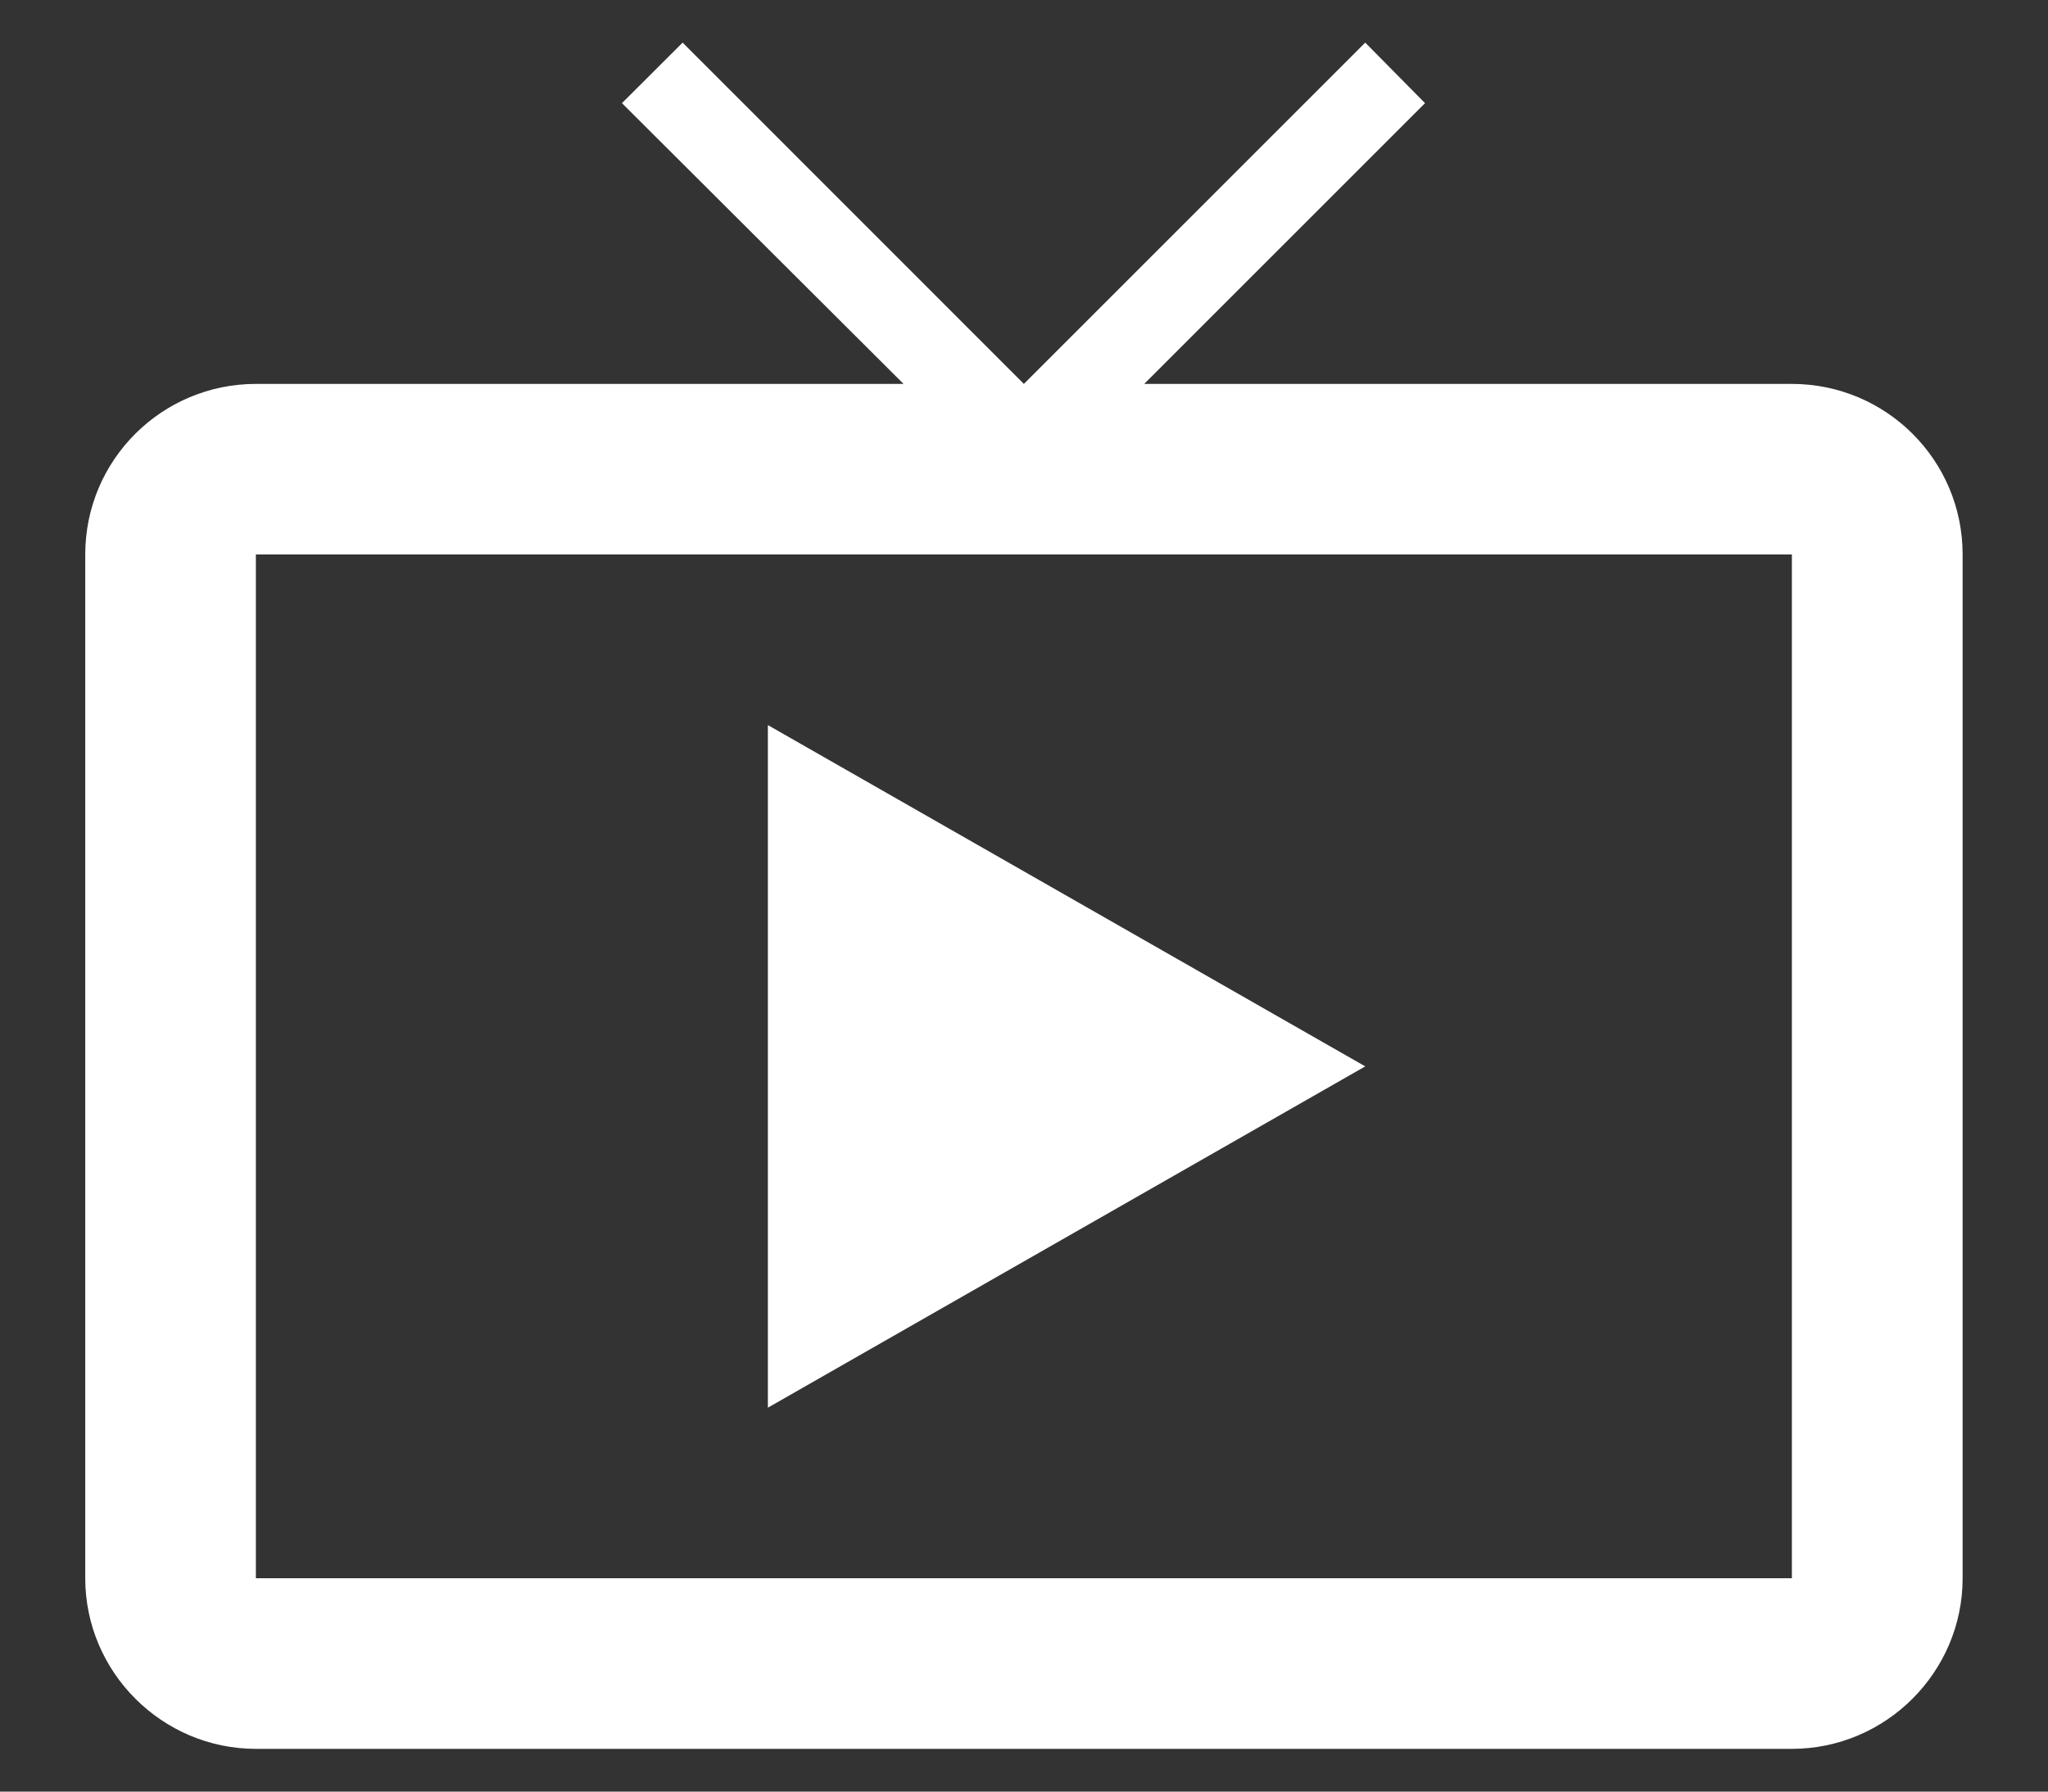 <svg width="16" height="14" viewBox="0 0 16 14" fill="none" xmlns="http://www.w3.org/2000/svg">
<rect x="0" y="0" width="16" height="14" fill="#333333" stroke="none"/>
<path d="M13.999 3H8.939L11.133 0.806L10.666 0.333L7.999 3L5.333 0.333L4.859 0.806L7.059 3H1.999C1.266 3 0.666 3.593 0.666 4.333V12.333C0.666 13.066 1.266 13.666 1.999 13.666H13.999C14.733 13.666 15.333 13.066 15.333 12.333V4.333C15.333 3.593 14.733 3 13.999 3ZM13.999 12.333H1.999V4.333H13.999V12.333ZM5.999 5.666V11L10.666 8.333L5.999 5.666Z" fill="white"/>
</svg>
